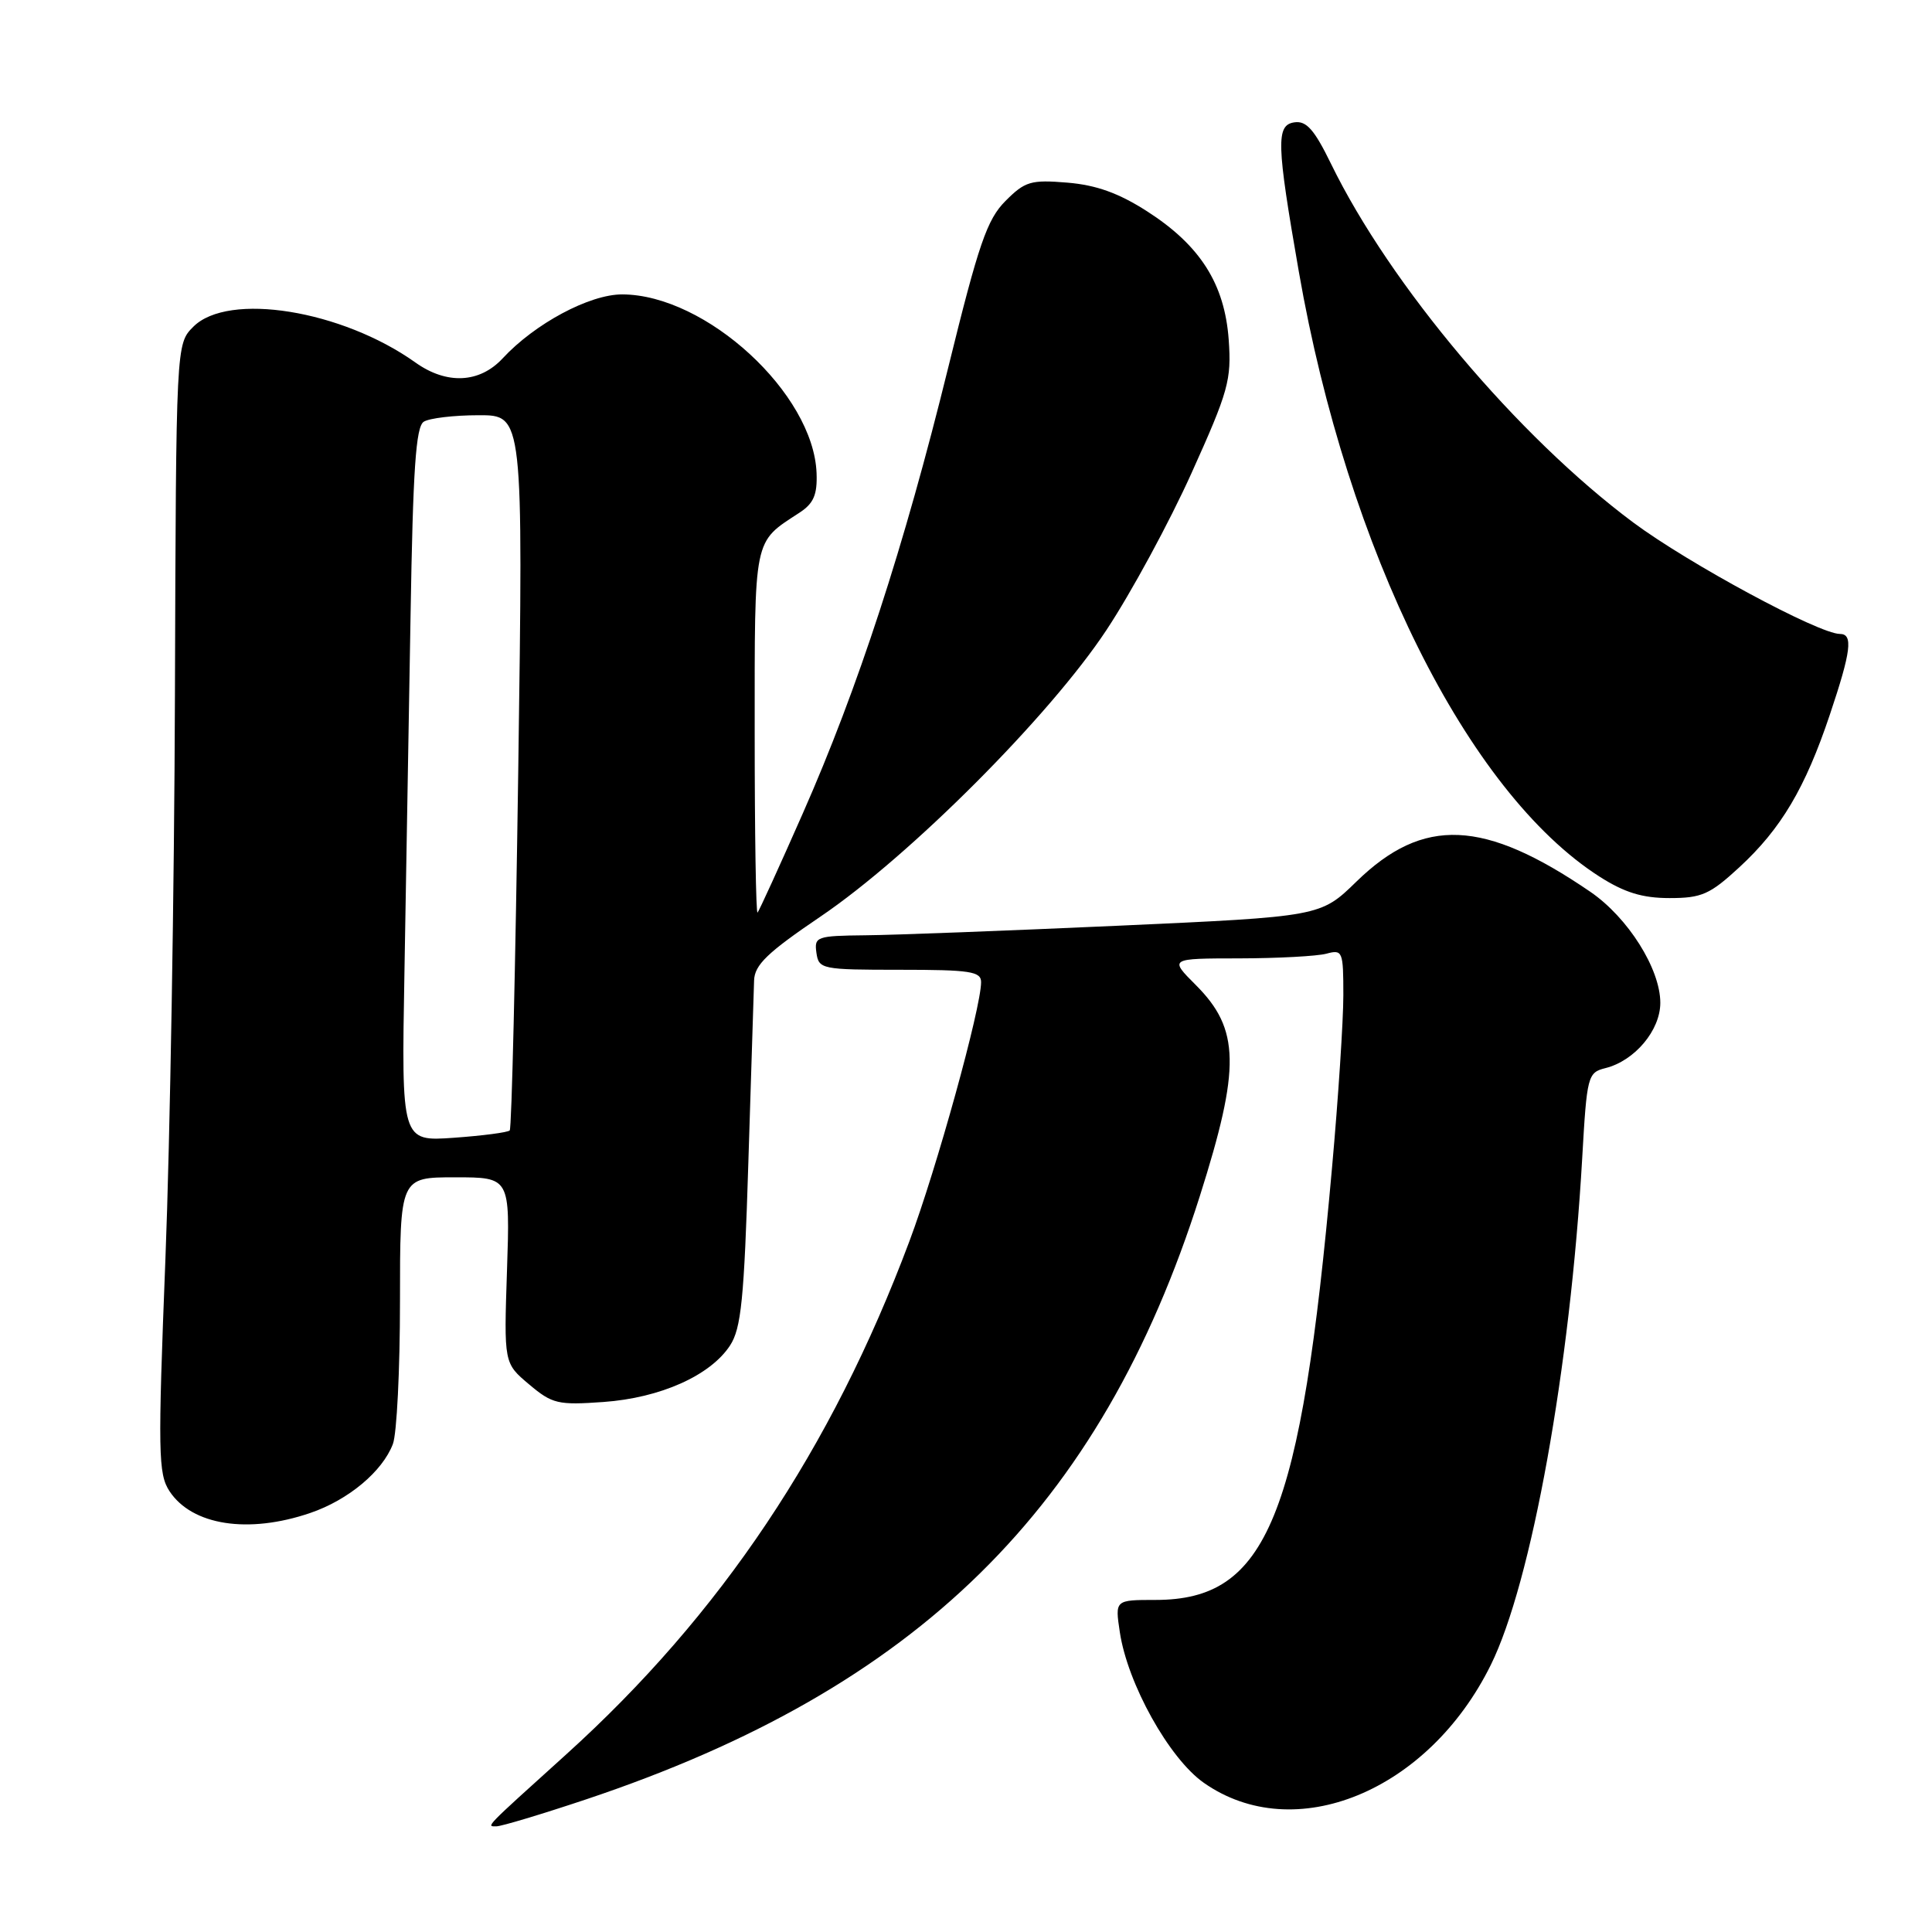 <?xml version="1.0" encoding="UTF-8" standalone="no"?>
<!DOCTYPE svg PUBLIC "-//W3C//DTD SVG 1.1//EN" "http://www.w3.org/Graphics/SVG/1.1/DTD/svg11.dtd" >
<svg xmlns="http://www.w3.org/2000/svg" xmlns:xlink="http://www.w3.org/1999/xlink" version="1.1" viewBox="0 0 256 256">
 <g >
 <path fill="currentColor"
d=" M 77.68 238.42 C 121.57 223.73 145.85 199.87 158.98 158.50 C 164.39 141.44 164.30 136.37 158.45 130.52 C 154.93 127.00 154.93 127.00 164.22 126.99 C 169.32 126.98 174.51 126.70 175.75 126.37 C 177.90 125.79 178.00 126.03 178.00 131.87 C 178.00 135.22 177.33 145.51 176.50 154.73 C 172.36 201.14 167.94 211.99 153.12 212.00 C 147.74 212.00 147.74 212.00 148.38 216.25 C 149.40 223.10 154.92 233.01 159.51 236.23 C 171.52 244.66 189.25 237.39 197.53 220.63 C 202.93 209.72 208.06 181.24 209.65 153.47 C 210.27 142.54 210.38 142.12 212.73 141.53 C 216.61 140.56 220.00 136.52 220.00 132.88 C 220.00 128.38 215.72 121.59 210.73 118.17 C 196.64 108.54 188.60 108.18 179.74 116.81 C 174.98 121.45 174.98 121.45 148.24 122.66 C 133.53 123.32 118.43 123.90 114.68 123.93 C 108.20 124.00 107.88 124.11 108.18 126.25 C 108.49 128.42 108.86 128.50 119.25 128.50 C 128.56 128.50 130.00 128.72 130.00 130.14 C 130.00 133.56 124.10 154.89 120.49 164.50 C 110.18 192.02 95.50 213.96 75.00 232.49 C 64.04 242.39 64.43 242.00 65.77 242.00 C 66.43 242.00 71.79 240.39 77.68 238.42 Z  M 41.10 200.48 C 46.15 198.76 50.67 194.99 52.06 191.34 C 52.58 189.98 53.00 181.47 53.00 172.43 C 53.00 156.00 53.00 156.00 60.30 156.00 C 67.59 156.00 67.59 156.00 67.18 168.31 C 66.77 180.63 66.77 180.63 70.10 183.43 C 73.18 186.03 73.93 186.20 79.97 185.77 C 87.50 185.23 94.12 182.27 96.73 178.29 C 98.21 176.03 98.60 172.18 99.16 154.05 C 99.53 142.20 99.87 131.34 99.92 129.93 C 99.98 127.85 101.68 126.22 108.75 121.43 C 120.59 113.40 139.09 94.86 146.60 83.50 C 149.88 78.55 154.96 69.18 157.89 62.67 C 162.78 51.83 163.19 50.35 162.81 45.01 C 162.27 37.61 159.03 32.51 151.98 27.99 C 148.24 25.59 145.27 24.52 141.43 24.20 C 136.59 23.80 135.82 24.03 133.23 26.63 C 130.79 29.08 129.68 32.29 125.64 48.72 C 119.79 72.49 113.68 91.22 106.37 107.79 C 103.29 114.78 100.59 120.69 100.38 120.92 C 100.17 121.15 100.00 110.46 100.00 97.17 C 100.00 70.86 99.78 71.96 105.94 67.93 C 107.81 66.71 108.31 65.55 108.20 62.69 C 107.80 52.14 93.55 39.04 82.45 39.01 C 78.12 39.00 70.87 42.88 66.60 47.49 C 63.54 50.78 59.19 50.99 55.04 48.03 C 45.29 41.09 30.25 38.66 25.62 43.29 C 23.33 45.58 23.33 45.58 23.18 92.04 C 23.10 117.59 22.53 151.23 21.92 166.78 C 20.91 192.56 20.96 195.29 22.46 197.59 C 25.44 202.12 32.89 203.28 41.10 200.48 Z  M 230.48 114.91 C 236.00 109.82 239.20 104.43 242.46 94.71 C 245.29 86.29 245.57 84.00 243.80 84.00 C 241.02 84.00 223.74 74.68 216.41 69.23 C 201.11 57.83 184.19 37.76 176.37 21.71 C 174.16 17.18 173.11 15.98 171.52 16.21 C 169.06 16.56 169.14 19.01 172.10 35.99 C 178.55 72.99 194.45 104.97 211.95 116.16 C 215.26 118.27 217.62 119.00 221.22 119.00 C 225.48 119.00 226.57 118.52 230.48 114.91 Z  M 53.59 128.88 C 53.81 116.57 54.17 95.30 54.40 81.62 C 54.72 62.19 55.10 56.55 56.15 55.88 C 56.89 55.41 60.16 55.02 63.41 55.02 C 69.33 55.00 69.33 55.00 68.67 102.16 C 68.30 128.10 67.80 149.54 67.54 149.79 C 67.28 150.05 63.95 150.49 60.13 150.76 C 53.19 151.25 53.19 151.25 53.59 128.88 Z "/>
</g>
</svg>